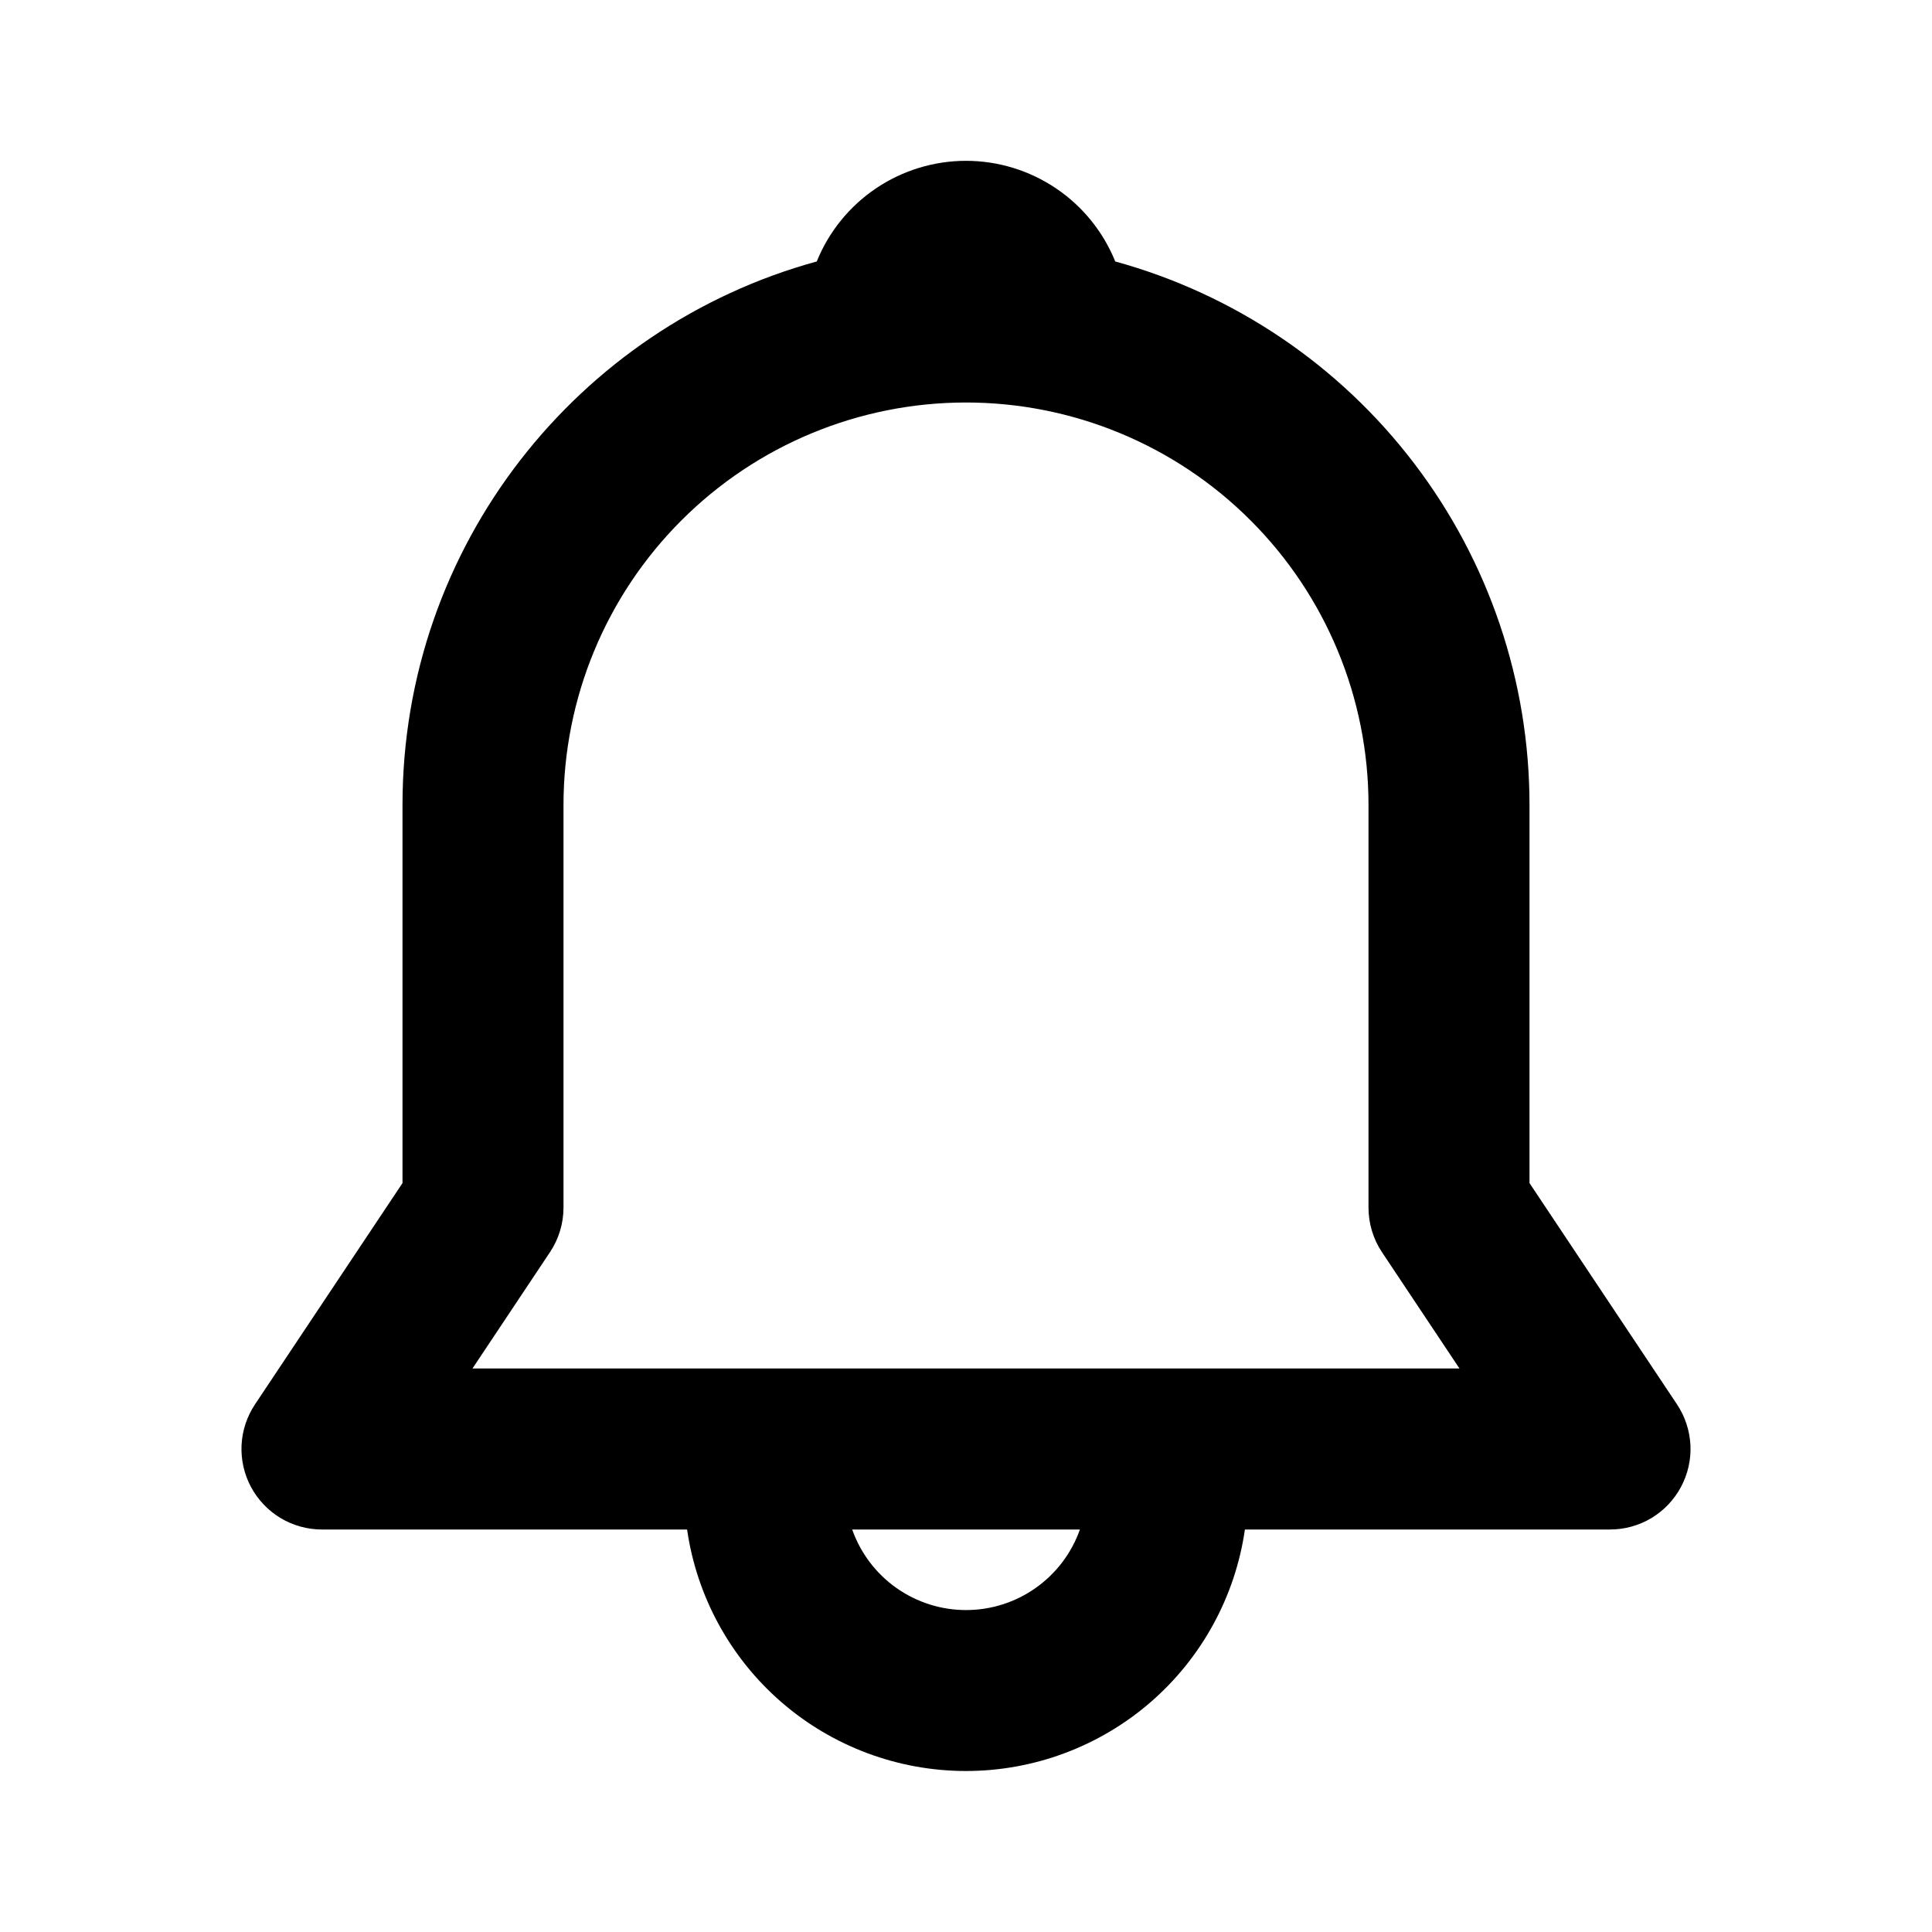 <svg width="33" height="33" viewBox="0 0 33 33" fill="none" xmlns="http://www.w3.org/2000/svg">
<path d="M13.951 4.466C14.156 3.958 14.509 3.523 14.963 3.217C15.417 2.911 15.952 2.747 16.5 2.747C17.048 2.747 17.583 2.911 18.037 3.217C18.491 3.523 18.844 3.958 19.049 4.466C21.082 5.025 22.876 6.236 24.154 7.914C25.433 9.591 26.125 11.641 26.125 13.75V20.208L28.644 23.987C28.782 24.194 28.861 24.435 28.874 24.683C28.886 24.932 28.83 25.179 28.712 25.399C28.595 25.618 28.42 25.802 28.207 25.93C27.993 26.058 27.749 26.125 27.5 26.125H21.264C21.099 27.27 20.526 28.318 19.651 29.076C18.776 29.833 17.657 30.25 16.5 30.25C15.342 30.25 14.224 29.833 13.349 29.076C12.474 28.318 11.901 27.27 11.736 26.125H5.5C5.251 26.125 5.007 26.058 4.793 25.93C4.58 25.802 4.405 25.618 4.287 25.399C4.17 25.179 4.114 24.932 4.126 24.683C4.138 24.435 4.218 24.194 4.356 23.987L6.875 20.208V13.75C6.875 9.317 9.872 5.583 13.951 4.466ZM14.556 26.125C14.698 26.527 14.961 26.876 15.309 27.122C15.658 27.369 16.074 27.501 16.501 27.501C16.927 27.501 17.344 27.369 17.692 27.122C18.04 26.876 18.304 26.527 18.446 26.125H14.554H14.556ZM16.5 6.875C14.677 6.875 12.928 7.599 11.639 8.889C10.349 10.178 9.625 11.927 9.625 13.75V20.625C9.625 20.897 9.545 21.162 9.394 21.388L8.07 23.375H24.929L23.605 21.388C23.454 21.162 23.375 20.896 23.375 20.625V13.75C23.375 11.927 22.651 10.178 21.361 8.889C20.072 7.599 18.323 6.875 16.5 6.875Z" fill="black"/>
</svg>
